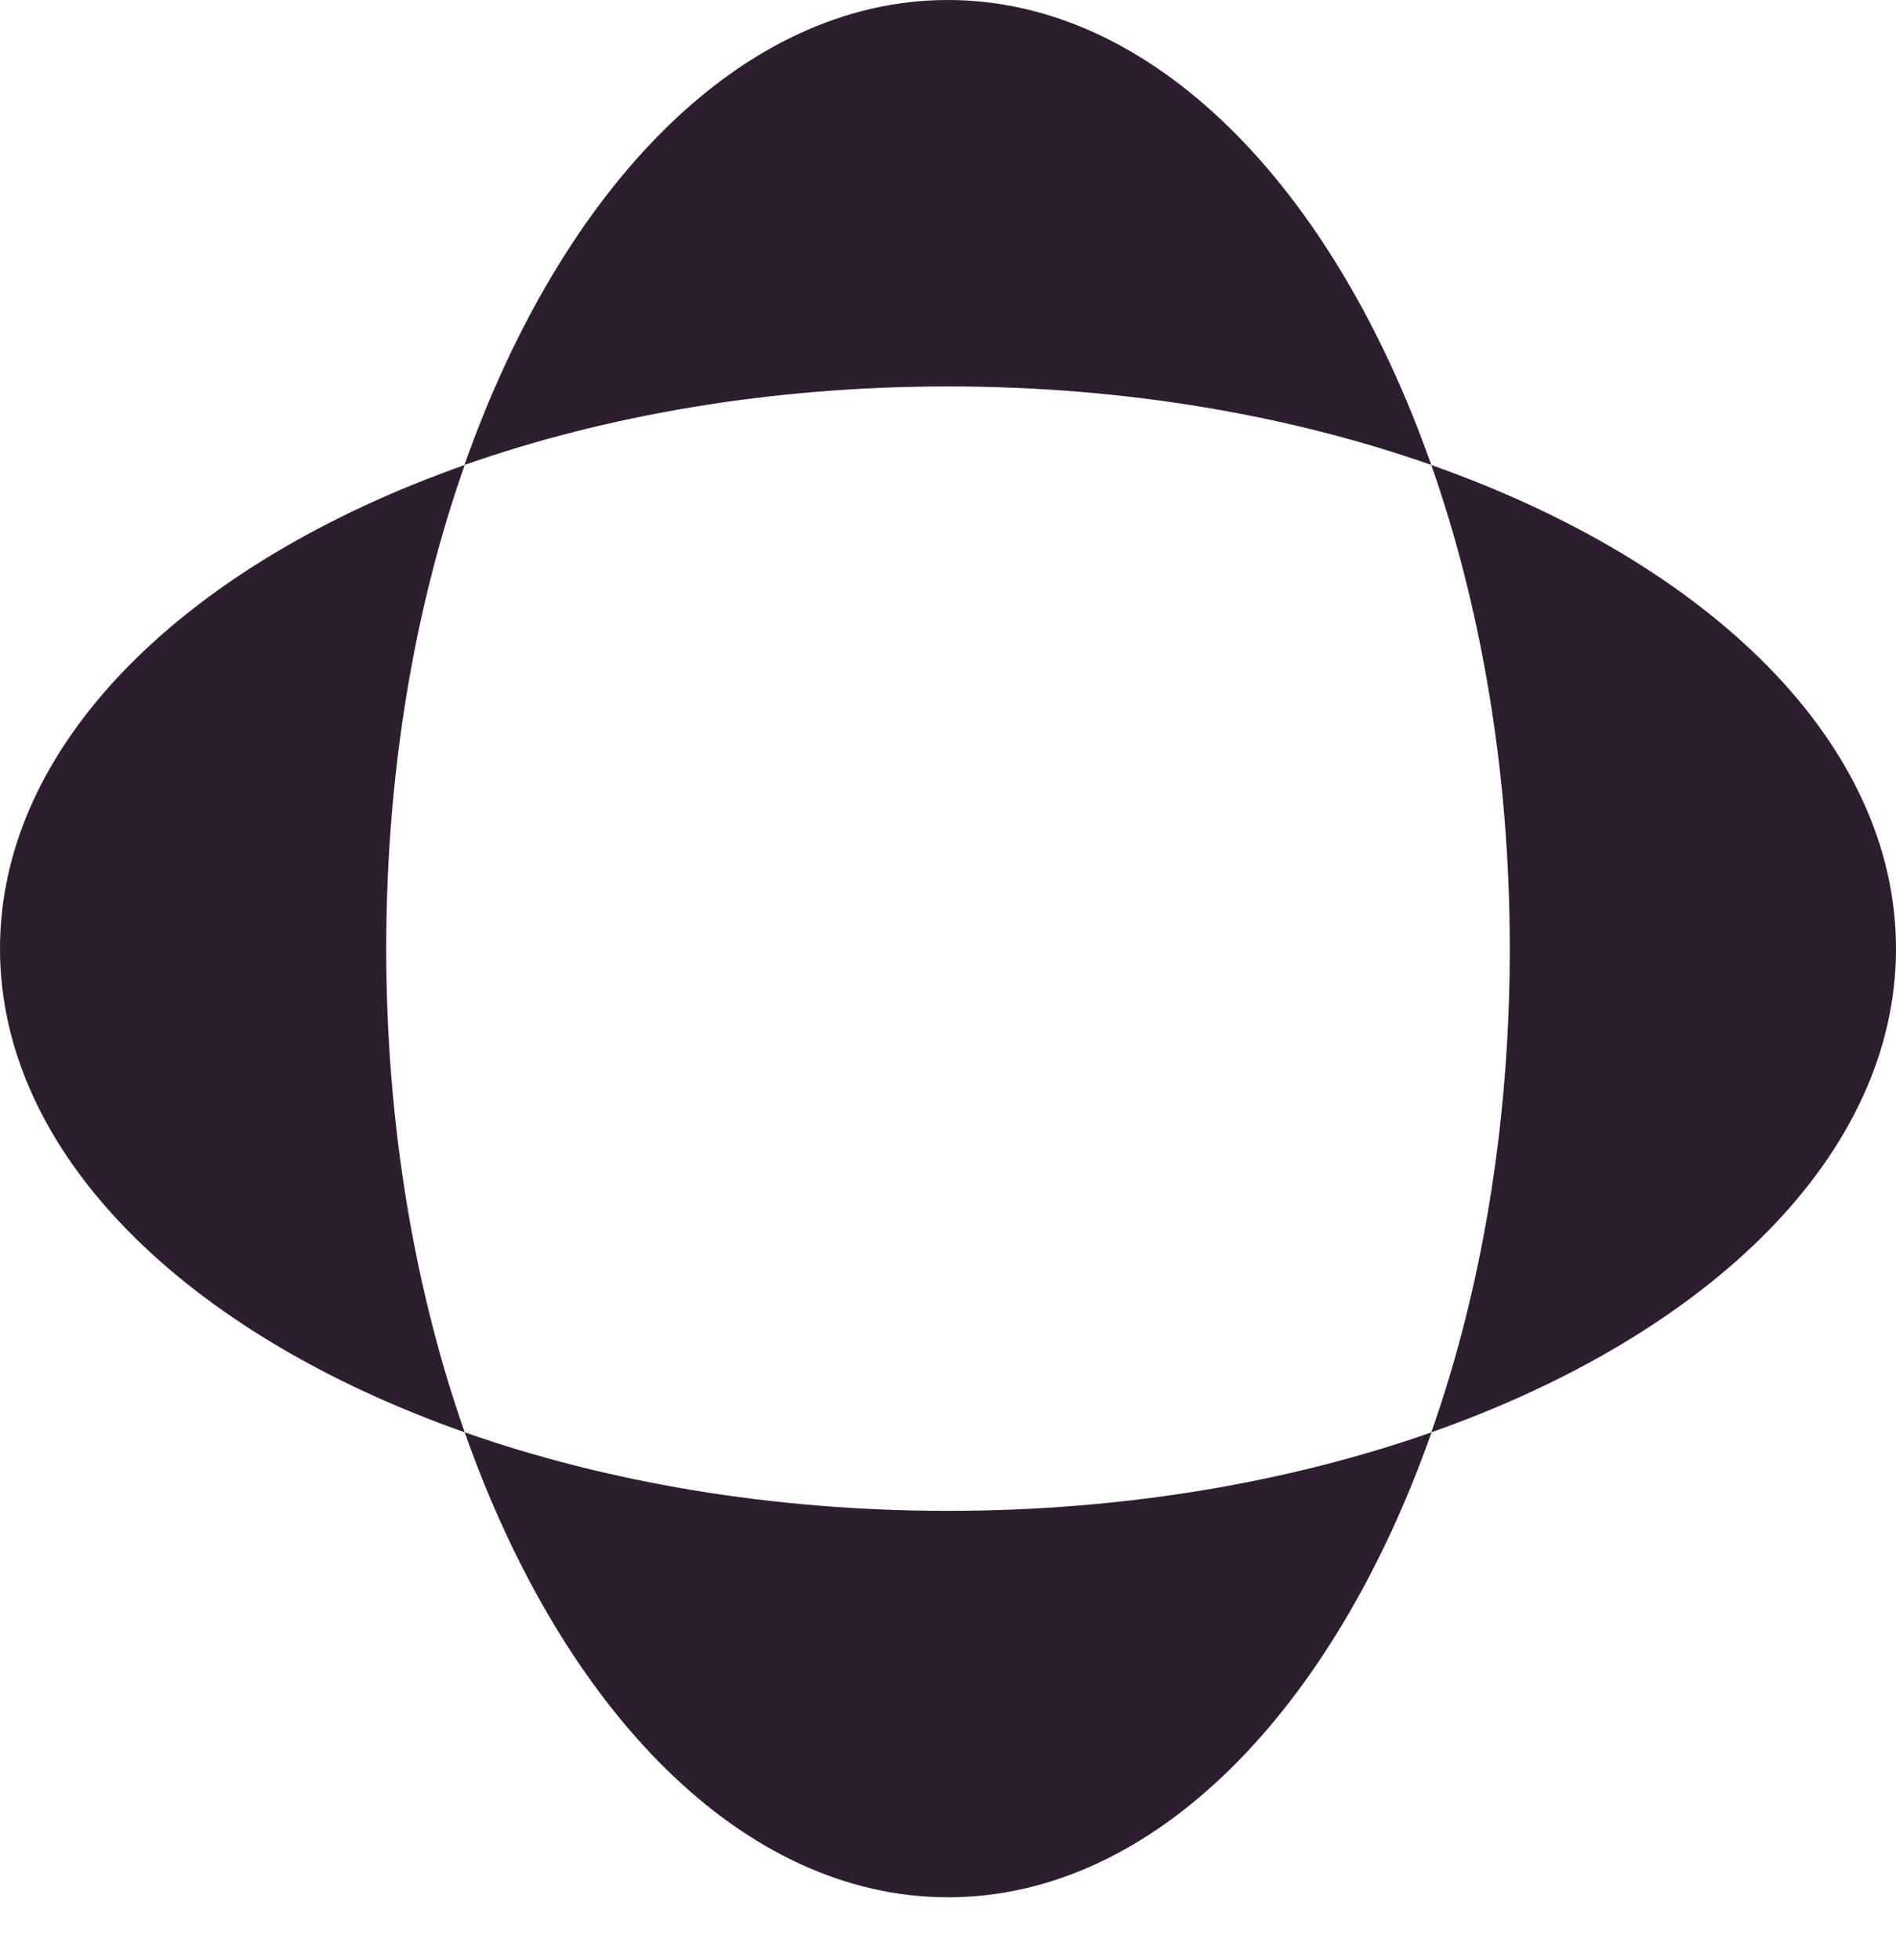 <svg width="30" height="31" viewBox="0 0 30 31" fill="none" xmlns="http://www.w3.org/2000/svg">
<path d="M7.353 22.651C8.904 27.051 11.75 30.004 15.002 30.004C18.254 30.004 21.1 27.051 22.651 22.651C20.411 23.438 17.795 23.893 15.002 23.893C12.209 23.893 9.593 23.438 7.353 22.651Z" fill="#2C1E2F"/>
<path d="M22.647 7.353C21.096 2.953 18.25 0 14.998 0C11.746 0 8.9 2.953 7.349 7.353C9.589 6.566 12.205 6.111 14.998 6.111C17.791 6.111 20.407 6.566 22.647 7.353Z" fill="#2C1E2F"/>
<path d="M7.353 7.354C2.953 8.904 0 11.75 0 15.002C0 18.254 2.953 21.101 7.353 22.651C6.566 20.412 6.111 17.795 6.111 15.002C6.111 12.209 6.562 9.593 7.353 7.354Z" fill="#2C1E2F"/>
<path d="M30 15.002C30 11.75 27.047 8.904 22.647 7.354C23.434 9.593 23.889 12.209 23.889 15.002C23.889 17.795 23.438 20.412 22.647 22.651C27.051 21.101 30 18.259 30 15.002Z" fill="#2C1E2F"/>
</svg>
